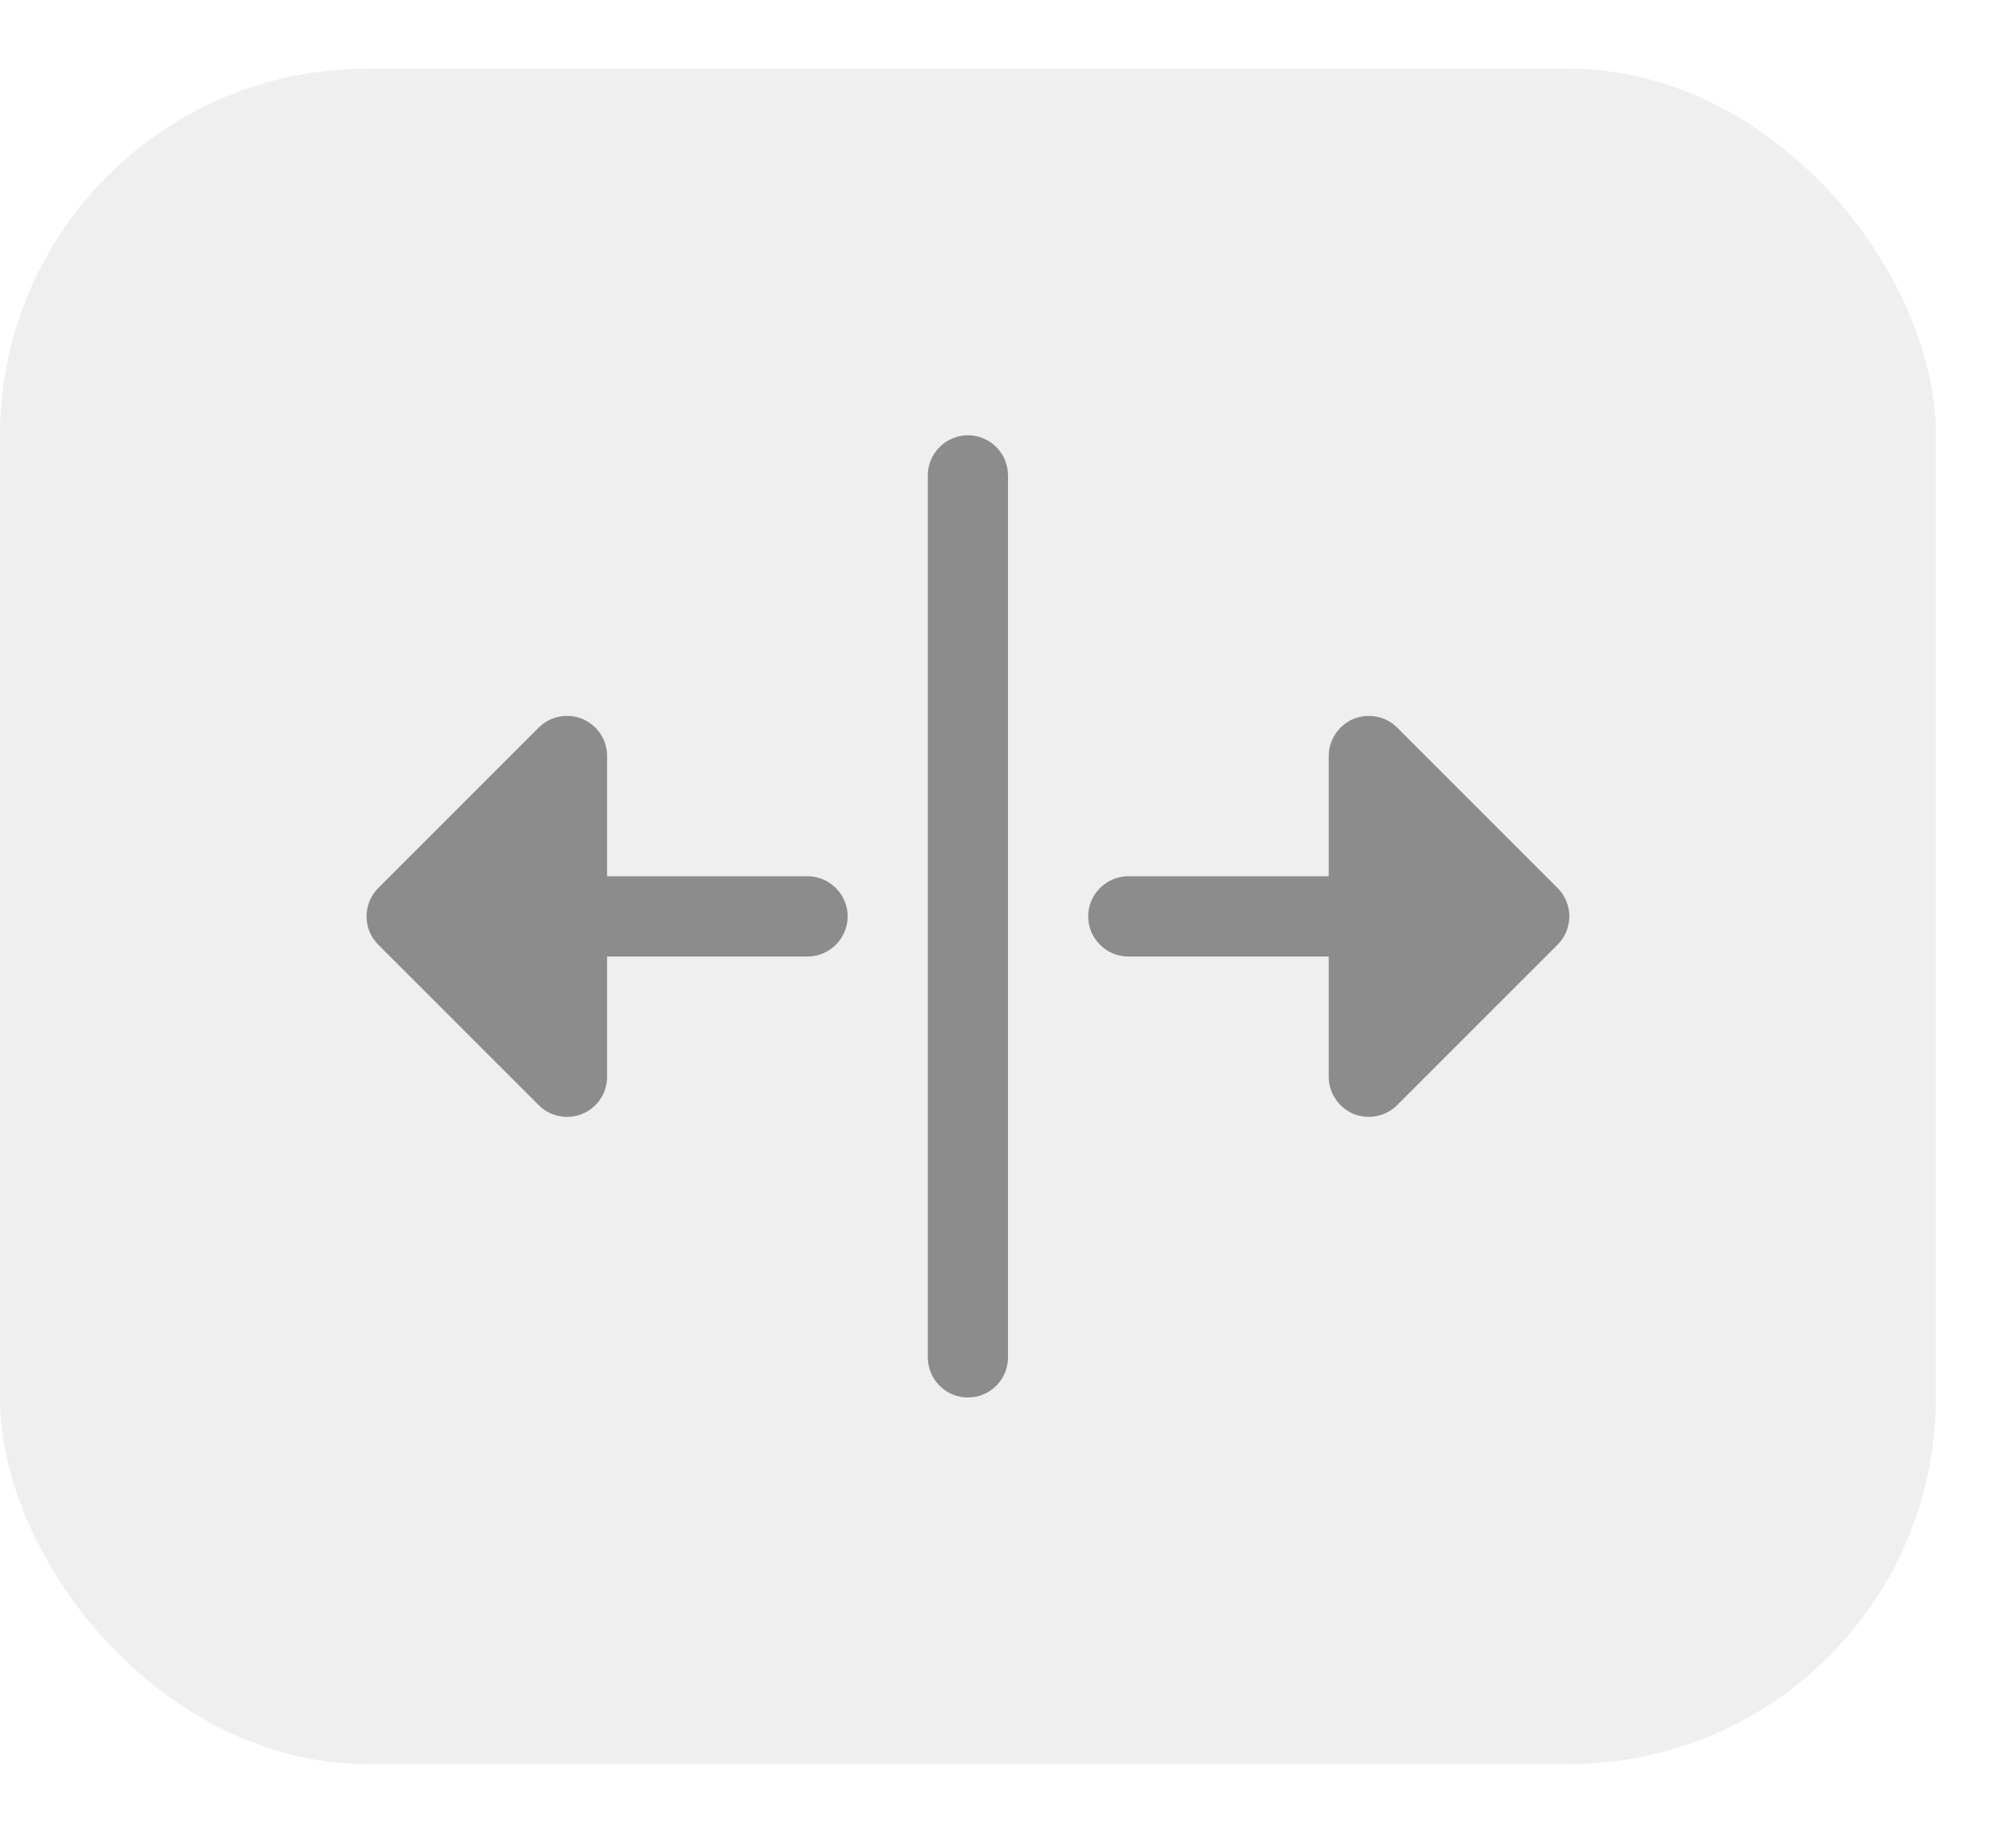 <svg width="22" height="20" viewBox="0 0 22 20" fill="none" xmlns="http://www.w3.org/2000/svg">
<rect y="0.75" width="21.126" height="18.5" rx="4" fill="#8C8C8C" fill-opacity="0.14"/>
<path d="M9.25 10C9.25 10.116 9.204 10.227 9.122 10.309C9.04 10.391 8.929 10.438 8.813 10.438H6.625V11.75C6.625 11.837 6.6 11.921 6.552 11.993C6.504 12.065 6.435 12.121 6.355 12.155C6.275 12.188 6.187 12.196 6.102 12.179C6.017 12.162 5.939 12.121 5.878 12.059L4.128 10.309C4.088 10.269 4.055 10.221 4.033 10.168C4.011 10.114 4 10.057 4 10C4 9.943 4.011 9.886 4.033 9.832C4.055 9.779 4.088 9.731 4.128 9.69L5.878 7.94C5.939 7.879 6.017 7.837 6.102 7.821C6.187 7.804 6.275 7.812 6.355 7.845C6.435 7.879 6.504 7.935 6.552 8.007C6.6 8.079 6.625 8.163 6.625 8.25V9.562H8.813C8.929 9.562 9.04 9.609 9.122 9.691C9.204 9.773 9.25 9.884 9.25 10ZM16.997 9.69L15.247 7.94C15.186 7.879 15.108 7.837 15.023 7.821C14.938 7.804 14.85 7.812 14.77 7.845C14.69 7.879 14.622 7.935 14.574 8.007C14.526 8.079 14.5 8.163 14.5 8.25V9.562H12.313C12.197 9.562 12.085 9.609 12.004 9.691C11.921 9.773 11.875 9.884 11.875 10C11.875 10.116 11.921 10.227 12.004 10.309C12.085 10.391 12.197 10.438 12.313 10.438H14.5V11.75C14.5 11.837 14.526 11.921 14.574 11.993C14.622 12.065 14.69 12.121 14.77 12.155C14.85 12.188 14.938 12.196 15.023 12.179C15.108 12.162 15.186 12.121 15.247 12.059L16.997 10.309C17.038 10.269 17.07 10.221 17.092 10.168C17.114 10.114 17.126 10.057 17.126 10C17.126 9.943 17.114 9.886 17.092 9.832C17.07 9.779 17.038 9.731 16.997 9.69ZM10.563 4.75C10.447 4.75 10.335 4.796 10.254 4.878C10.171 4.96 10.125 5.071 10.125 5.188V14.812C10.125 14.928 10.171 15.04 10.254 15.122C10.335 15.204 10.447 15.25 10.563 15.25C10.679 15.25 10.79 15.204 10.872 15.122C10.954 15.04 11 14.928 11 14.812V5.188C11 5.071 10.954 4.96 10.872 4.878C10.79 4.796 10.679 4.75 10.563 4.75Z" fill="#8C8C8C"/>
</svg>
